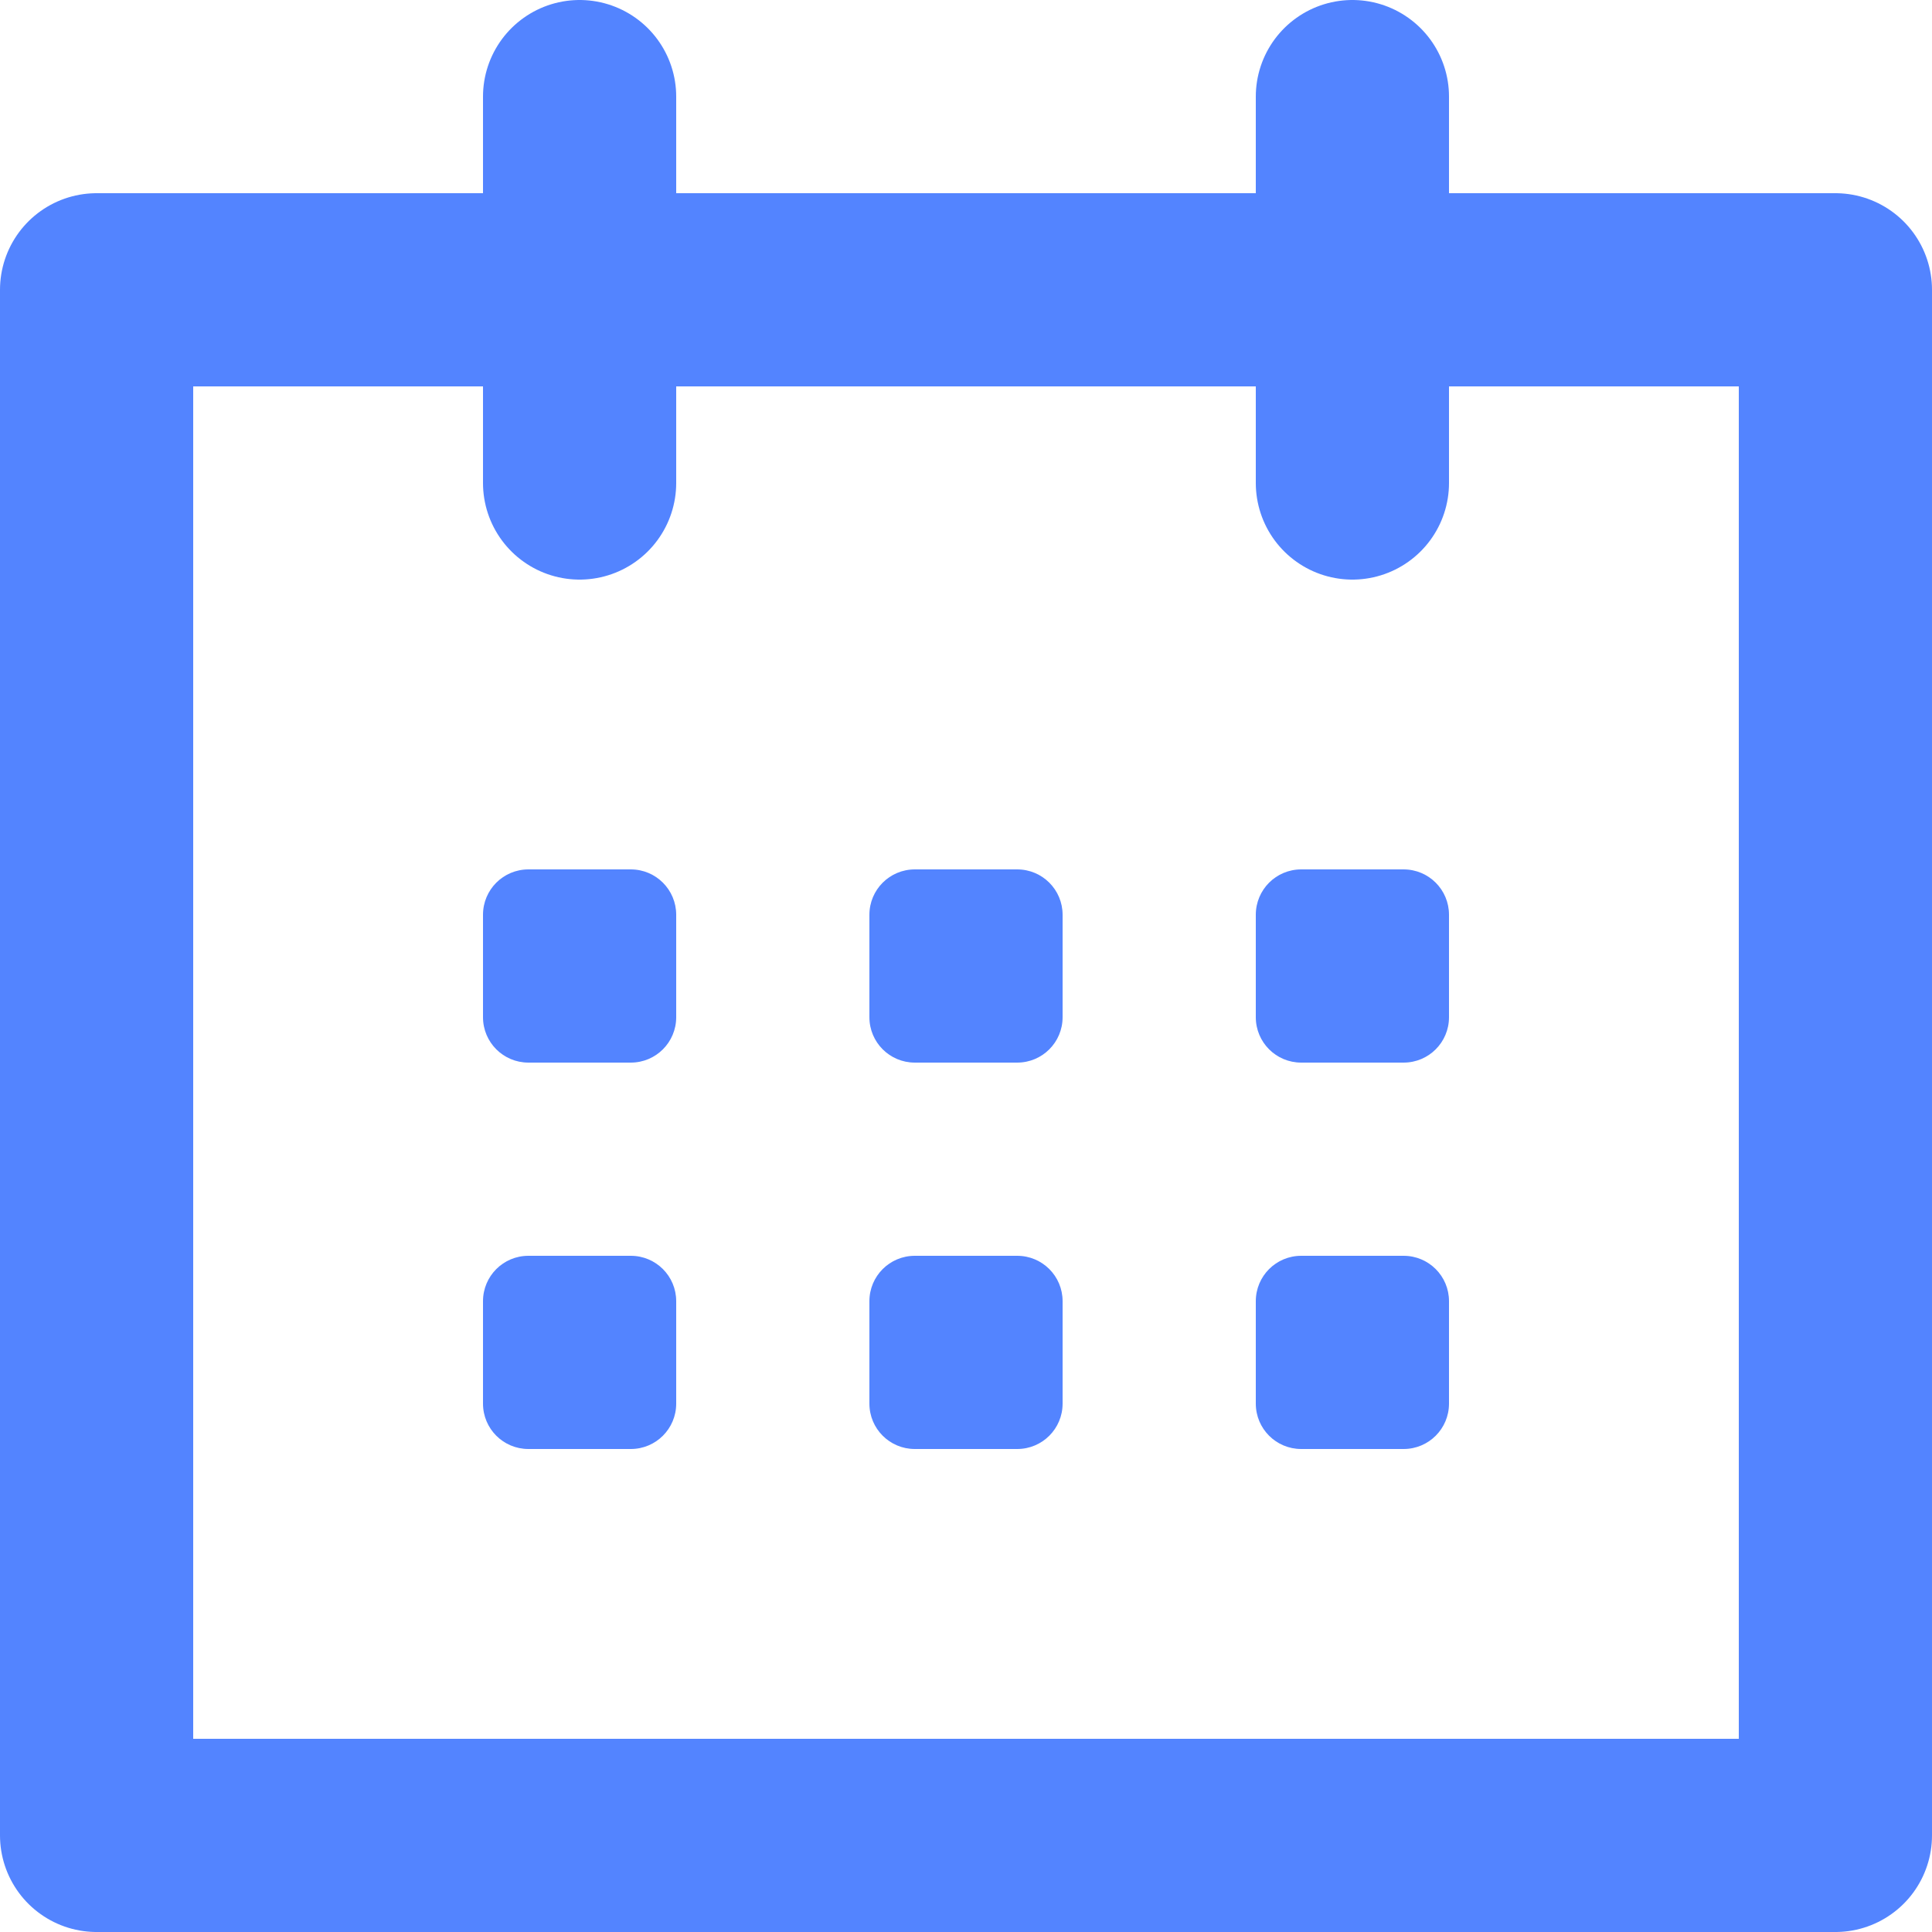 <svg xmlns="http://www.w3.org/2000/svg" viewBox="0 0 40 40" width="40" height="40">
	<defs>
		<clipPath clipPathUnits="userSpaceOnUse" id="cp1">
			<path d="M0 0L40 0L40 40L0 40Z" />
		</clipPath>
	</defs>
	<style>
		tspan { white-space:pre }
		.shp0 { fill: none;stroke: #5384ff;stroke-linecap:round;stroke-linejoin:round;stroke-width: 4 } 
		.shp1 { fill: #5384ff } 
	</style>
	<g id="Page 1" clip-path="url(#cp1)">
		<path id="Path 1" class="shp0" d="M38 38L2 38L2 6L38 6L38 38ZM28 2L28 10M12 2L12 10" />
		<path id="Path 2" class="shp1" d="M13.06 22L10.94 22C10.42 22 10 21.58 10 21.06L10 18.94C10 18.42 10.42 18 10.94 18L13.06 18C13.58 18 14 18.42 14 18.94L14 21.06C14 21.58 13.58 22 13.06 22ZM21.06 22L18.94 22C18.42 22 18 21.58 18 21.06L18 18.94C18 18.42 18.42 18 18.94 18L21.06 18C21.58 18 22 18.42 22 18.94L22 21.06C22 21.58 21.58 22 21.06 22ZM29.06 22L26.94 22C26.42 22 26 21.58 26 21.06L26 18.94C26 18.42 26.42 18 26.94 18L29.06 18C29.58 18 30 18.42 30 18.94L30 21.06C30 21.58 29.58 22 29.06 22ZM13.06 30L10.94 30C10.42 30 10 29.58 10 29.06L10 26.94C10 26.42 10.42 26 10.94 26L13.06 26C13.58 26 14 26.42 14 26.94L14 29.06C14 29.58 13.58 30 13.06 30ZM21.06 30L18.94 30C18.42 30 18 29.58 18 29.06L18 26.94C18 26.42 18.42 26 18.94 26L21.06 26C21.58 26 22 26.42 22 26.94L22 29.06C22 29.58 21.58 30 21.06 30ZM29.06 30L26.94 30C26.42 30 26 29.58 26 29.06L26 26.94C26 26.42 26.42 26 26.94 26L29.06 26C29.58 26 30 26.42 30 26.94L30 29.06C30 29.58 29.58 30 29.06 30Z" />
	</g>
</svg>